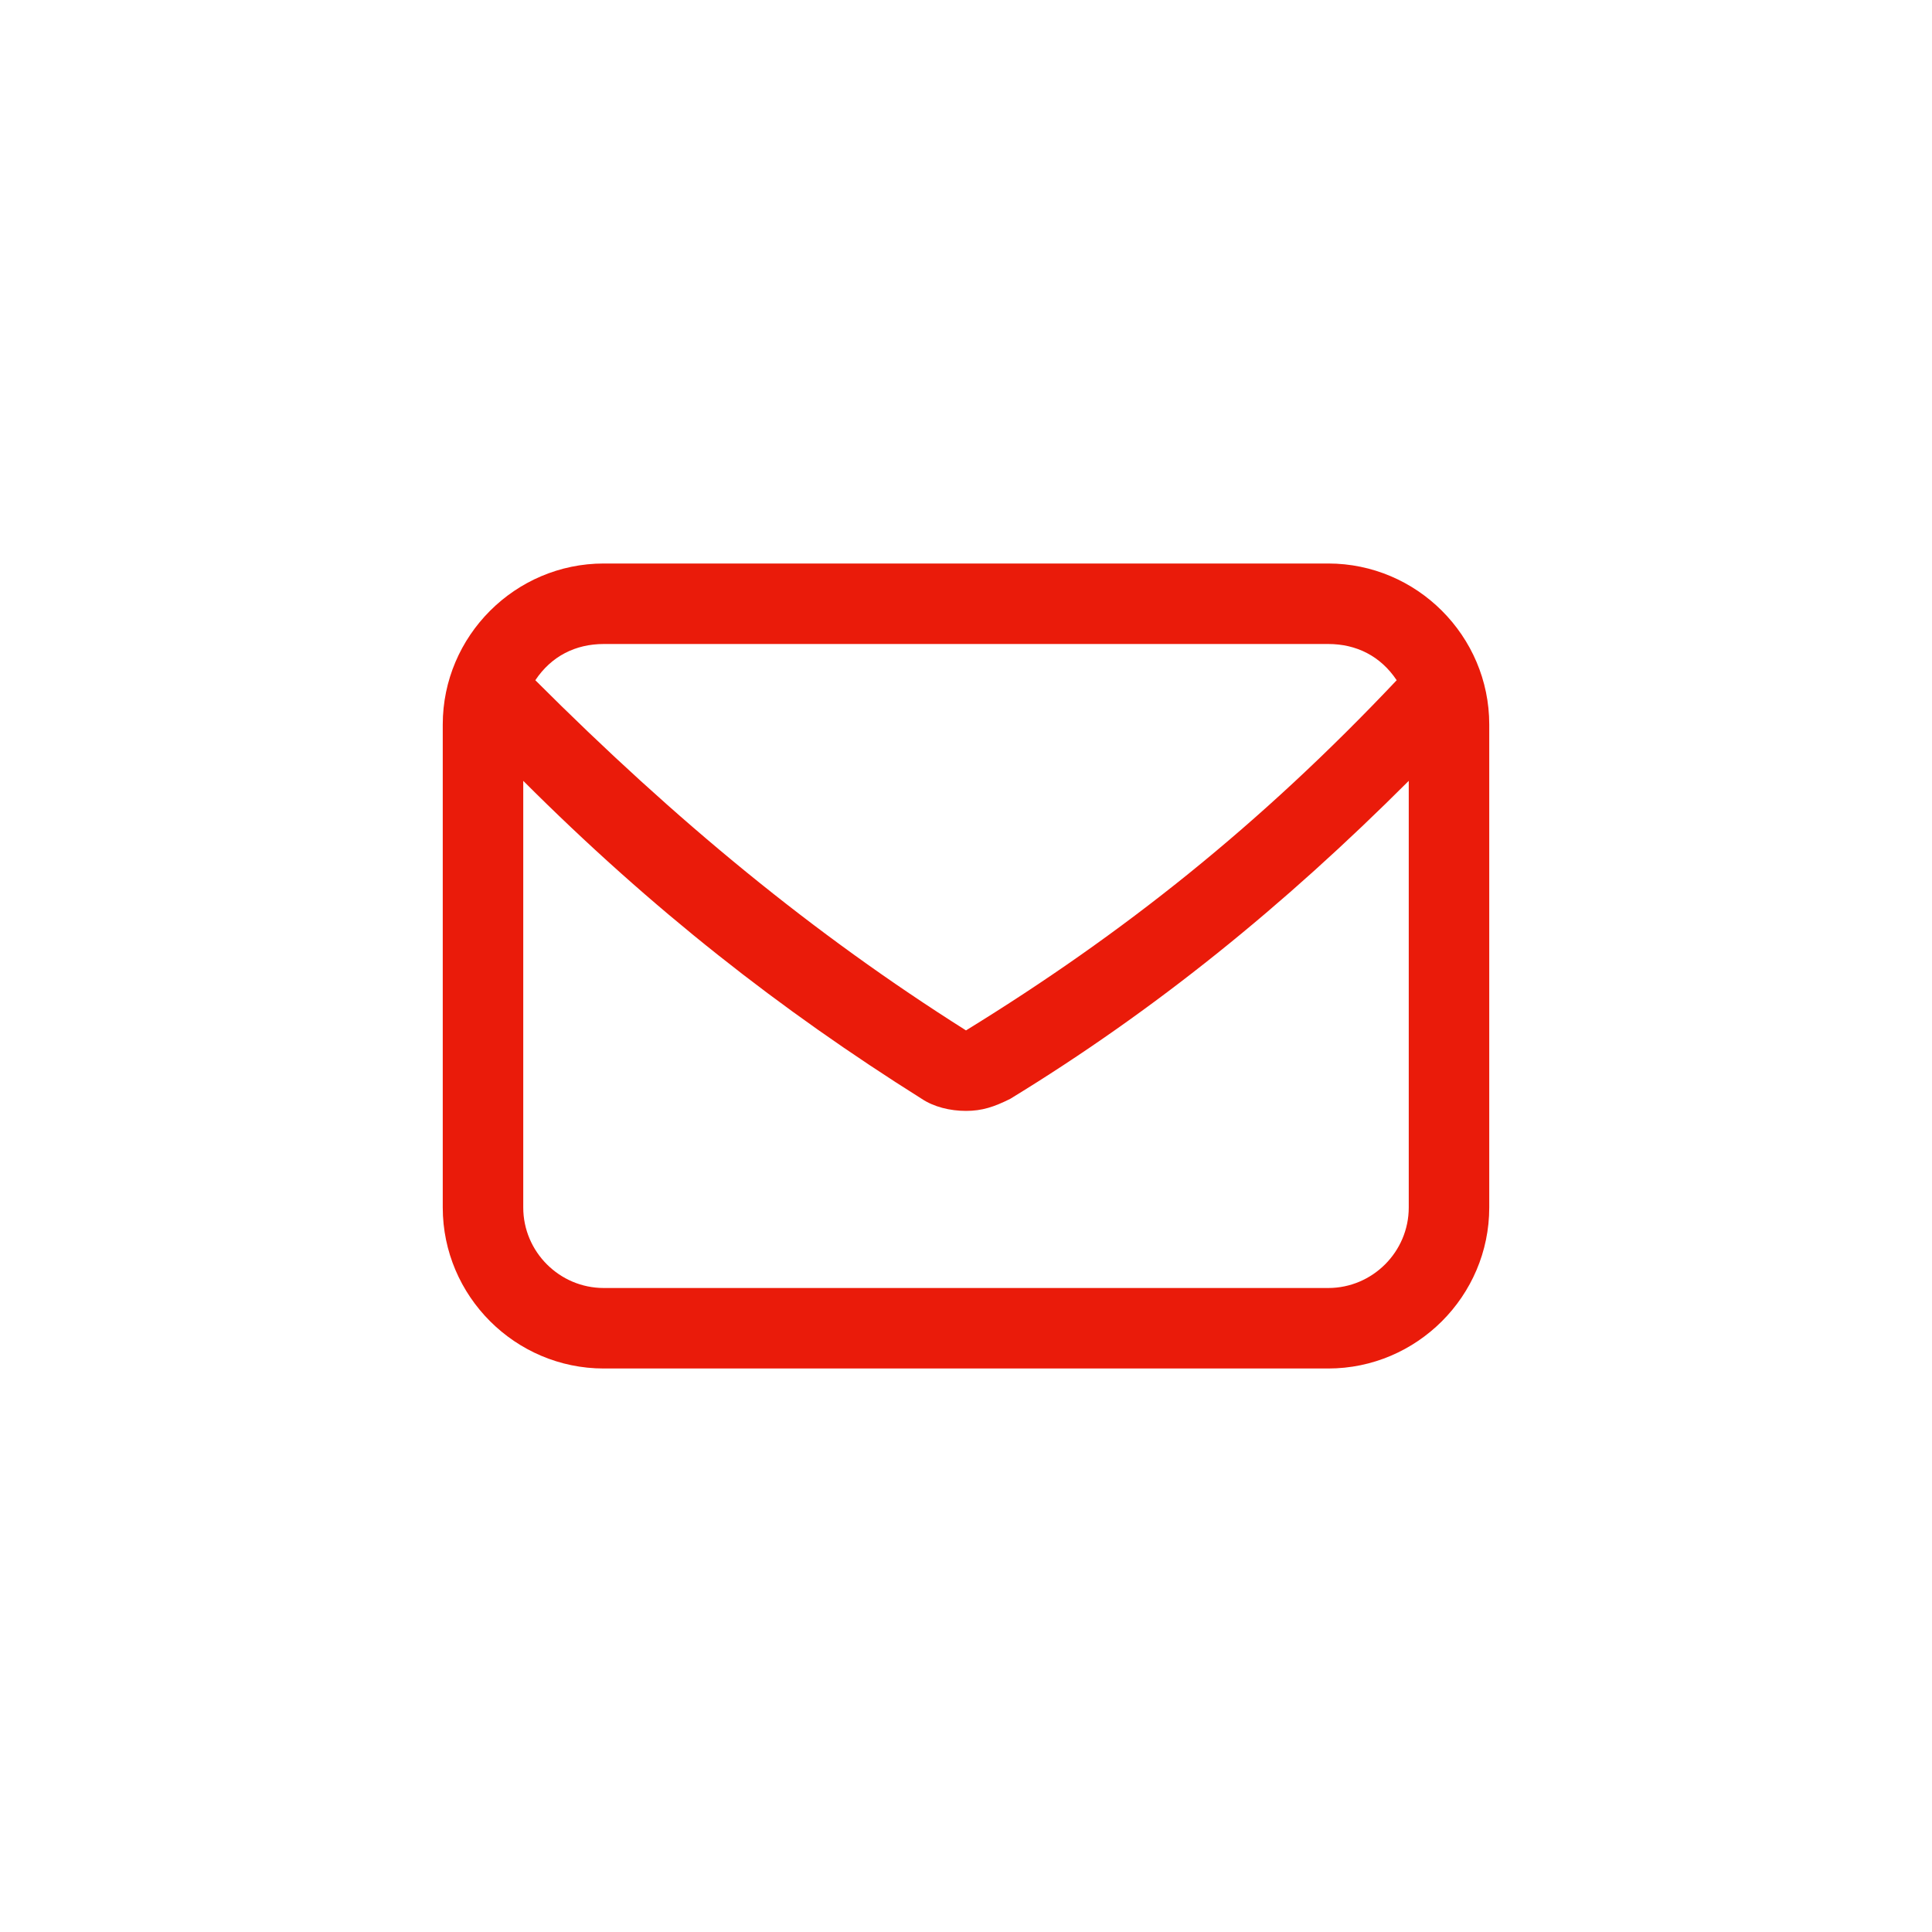 <svg width="48" height="48" viewBox="0 0 48 48" xmlns="http://www.w3.org/2000/svg">
    <path d="M33 14H15c-2.2 0-4 1.8-4 4v12c0 2.2 1.8 4 4 4h18c2.2 0 4-1.8 4-4V18c0-2.2-1.8-4-4-4zm-18 2h18c.7 0 1.3.3 1.7.9-3.4 3.6-6.8 6.3-10.7 8.7-3.8-2.4-7.2-5.2-10.7-8.7.4-.6 1-.9 1.7-.9zm18 16H15c-1.1 0-2-.9-2-2V19.4c3.2 3.2 6.4 5.7 9.9 7.9.3.2.7.3 1.1.3.4 0 .7-.1 1.1-.3 3.6-2.2 6.8-4.8 9.9-7.9V30c0 1.1-.9 2-2 2z" fill-rule="evenodd" fill="#EA1B0A"/>
</svg>
